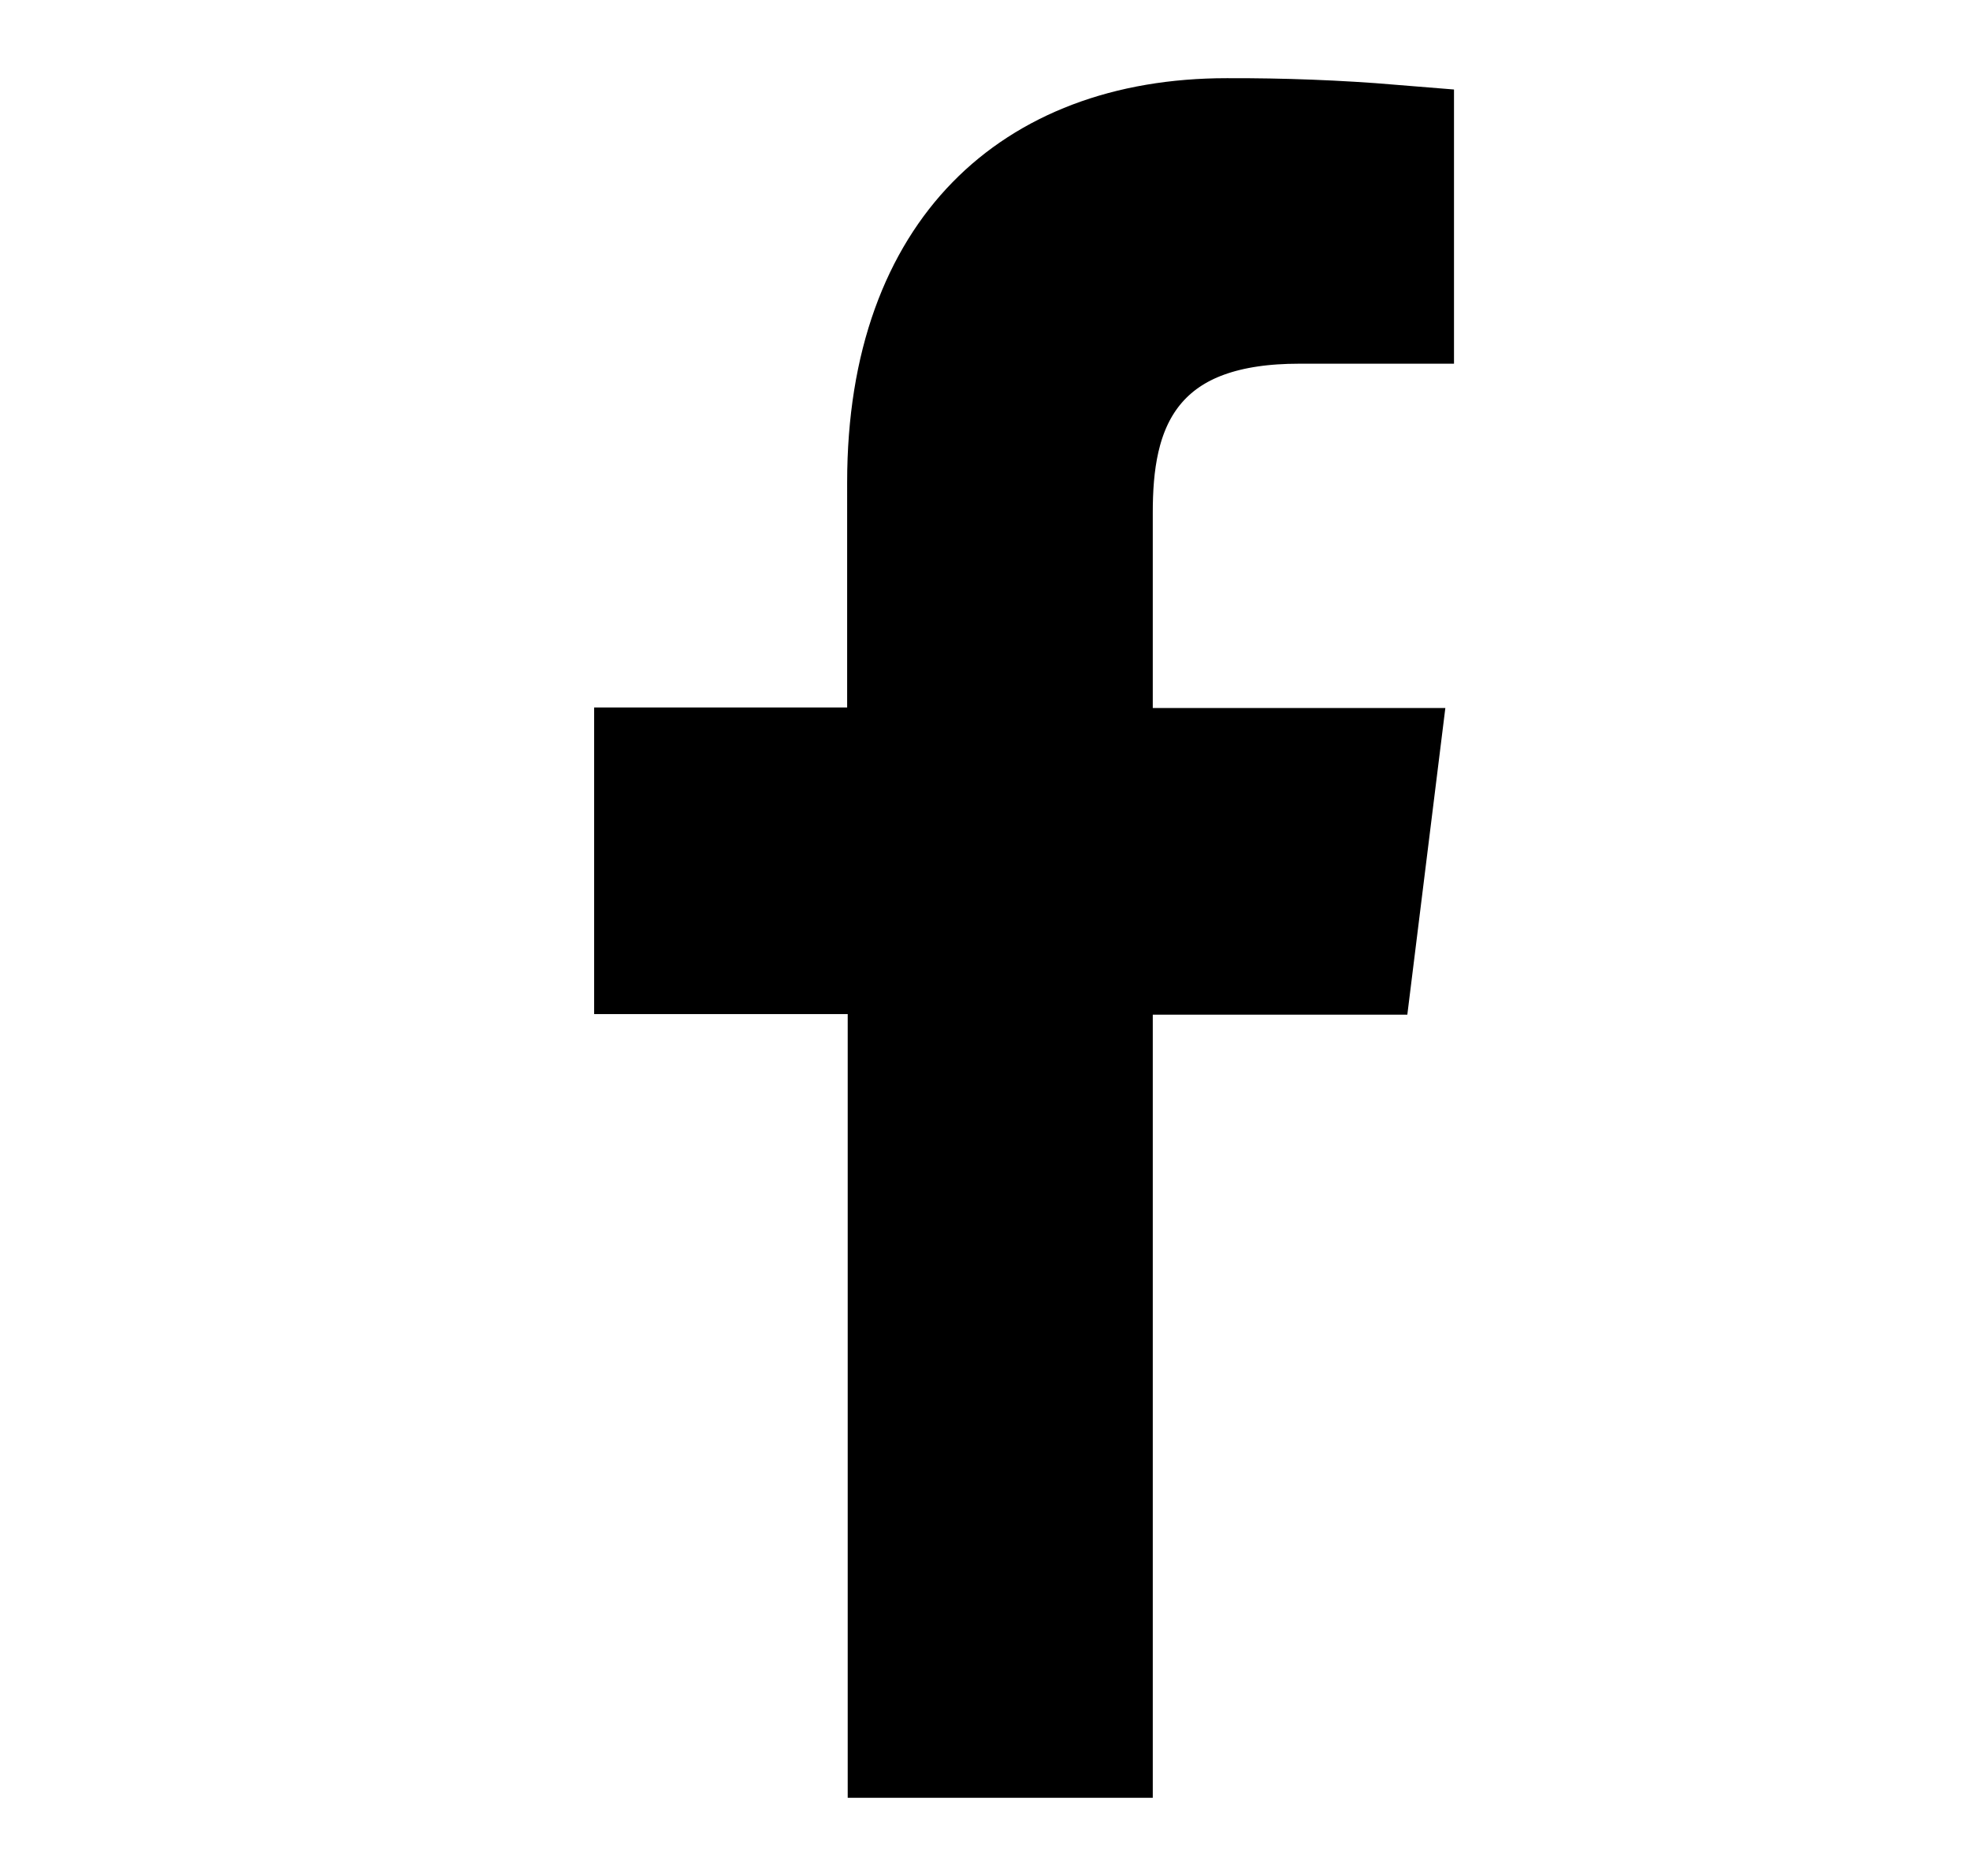 <svg xmlns="http://www.w3.org/2000/svg" fill="none" viewBox="0 0 21 20">
  <path fill="currentColor" stroke="currentColor" stroke-width="1.333" d="M12.288 10.15h-.666v8.35H9.703v-8.355H7V8.209h2.697V5.143c0-1.263.37-2.158.934-2.735.563-.576 1.39-.908 2.447-.908h.003c.585-.002 1.17.02 1.752.068v1.643h-.986c-.75 0-1.38.186-1.787.687-.38.47-.438 1.07-.438 1.568v2.749h3.031l-.24 1.936h-2.125Z"/>
</svg>